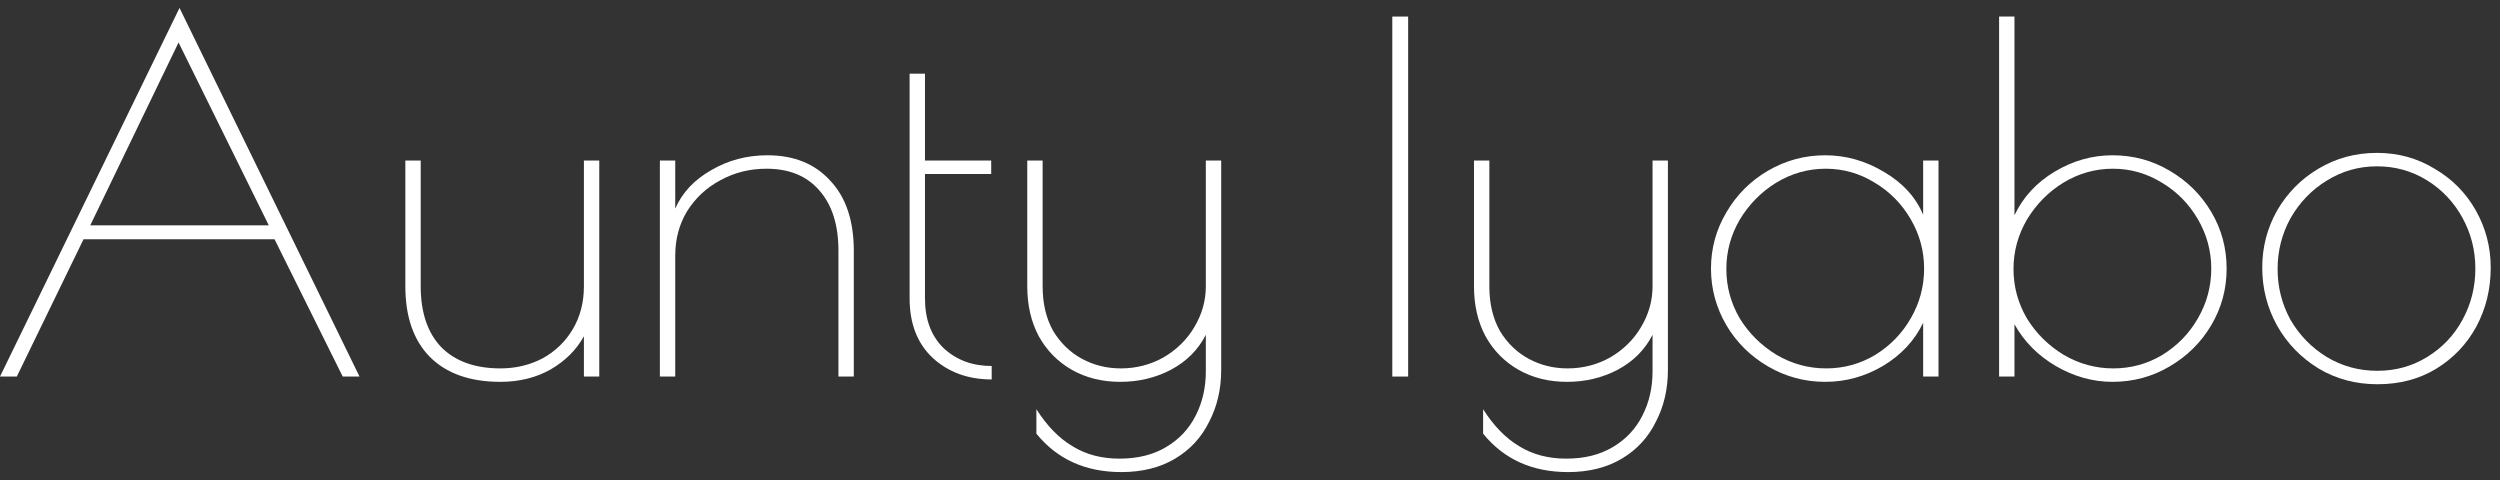 <svg width="250" height="48" viewBox="0 0 250 48" fill="none" xmlns="http://www.w3.org/2000/svg">
<rect x="0" y="0" width="250" height="48" fill="#333333" stroke="none"/>
<path d="M35.952 37.656H34.272L27.456 23.928H8.352L1.68 37.656H0L17.952 0.792L35.952 37.656ZM26.88 22.536L17.856 4.248L9.024 22.536H26.88Z" fill="white"/>
<path d="M50.039 38.184C46.999 38.184 44.647 37.352 42.983 35.688C41.351 34.024 40.535 31.672 40.535 28.632V16.056H42.071V28.632C42.071 31.256 42.759 33.288 44.135 34.728C45.543 36.136 47.511 36.84 50.039 36.84C51.575 36.84 52.983 36.504 54.263 35.832C55.543 35.128 56.551 34.152 57.287 32.904C58.023 31.656 58.391 30.232 58.391 28.632V16.056H59.927V37.656H58.391V33.624C57.655 34.968 56.551 36.072 55.079 36.936C53.607 37.768 51.927 38.184 50.039 38.184Z" fill="white"/>
<path d="M65.988 16.056H67.524V20.856C68.228 19.256 69.428 17.976 71.124 17.016C72.82 16.024 74.692 15.528 76.74 15.528C79.396 15.528 81.492 16.376 83.028 18.072C84.596 19.736 85.38 22.072 85.38 25.08V37.656H83.844V25.08C83.844 22.488 83.204 20.472 81.924 19.032C80.676 17.592 78.916 16.872 76.644 16.872C74.98 16.872 73.444 17.256 72.036 18.024C70.66 18.76 69.556 19.784 68.724 21.096C67.924 22.408 67.524 23.896 67.524 25.56V37.656H65.988V16.056Z" fill="white"/>
<path d="M99.169 37.944C96.801 37.944 94.833 37.224 93.265 35.784C91.729 34.344 90.961 32.36 90.961 29.832V7.368H92.497V16.056H99.121V17.4H92.497V29.832C92.497 31.944 93.121 33.608 94.369 34.824C95.649 36.008 97.249 36.6 99.169 36.6V37.944Z" fill="white"/>
<path d="M112.135 47.208C108.551 47.208 105.719 45.928 103.639 43.368V40.92C104.695 42.584 105.895 43.816 107.239 44.616C108.583 45.448 110.151 45.864 111.943 45.864C113.767 45.864 115.319 45.48 116.599 44.712C117.911 43.944 118.903 42.888 119.575 41.544C120.247 40.232 120.583 38.76 120.583 37.128V33.48C119.815 34.984 118.647 36.152 117.079 36.984C115.543 37.784 113.863 38.184 112.039 38.184C110.215 38.184 108.599 37.784 107.191 36.984C105.783 36.184 104.679 35.064 103.879 33.624C103.111 32.184 102.727 30.52 102.727 28.632V16.056H104.263V28.632C104.263 30.36 104.615 31.848 105.319 33.096C106.055 34.312 107.015 35.24 108.199 35.88C109.383 36.52 110.679 36.84 112.087 36.84C113.623 36.84 115.047 36.472 116.359 35.736C117.671 34.968 118.695 33.96 119.431 32.712C120.199 31.432 120.583 30.072 120.583 28.632V16.056H122.119V36.984C122.119 38.904 121.719 40.632 120.919 42.168C120.151 43.736 119.015 44.968 117.511 45.864C116.007 46.76 114.215 47.208 112.135 47.208Z" fill="white"/>
<path d="M139.23 1.656H140.814V37.656H139.23V1.656Z" fill="white"/>
<path d="M156.807 47.208C153.223 47.208 150.391 45.928 148.311 43.368V40.92C149.367 42.584 150.567 43.816 151.911 44.616C153.255 45.448 154.823 45.864 156.615 45.864C158.439 45.864 159.991 45.48 161.271 44.712C162.583 43.944 163.575 42.888 164.247 41.544C164.919 40.232 165.255 38.76 165.255 37.128V33.48C164.487 34.984 163.319 36.152 161.751 36.984C160.215 37.784 158.535 38.184 156.711 38.184C154.887 38.184 153.271 37.784 151.863 36.984C150.455 36.184 149.351 35.064 148.551 33.624C147.783 32.184 147.399 30.52 147.399 28.632V16.056H148.935V28.632C148.935 30.36 149.287 31.848 149.991 33.096C150.727 34.312 151.687 35.24 152.871 35.88C154.055 36.52 155.351 36.84 156.759 36.84C158.295 36.84 159.719 36.472 161.031 35.736C162.343 34.968 163.367 33.96 164.103 32.712C164.871 31.432 165.255 30.072 165.255 28.632V16.056H166.791V36.984C166.791 38.904 166.391 40.632 165.591 42.168C164.823 43.736 163.687 44.968 162.183 45.864C160.679 46.76 158.887 47.208 156.807 47.208Z" fill="white"/>
<path d="M182.523 38.184C180.475 38.184 178.571 37.672 176.811 36.648C175.051 35.624 173.659 34.248 172.635 32.52C171.611 30.76 171.099 28.872 171.099 26.856C171.099 24.84 171.611 22.968 172.635 21.24C173.659 19.48 175.051 18.088 176.811 17.064C178.571 16.04 180.475 15.528 182.523 15.528C184.603 15.528 186.571 16.088 188.427 17.208C190.283 18.296 191.579 19.72 192.315 21.48V16.056H193.851V37.656H192.315V32.28C191.451 34.072 190.107 35.512 188.283 36.6C186.491 37.656 184.571 38.184 182.523 38.184ZM182.619 36.84C184.379 36.84 186.011 36.392 187.515 35.496C189.019 34.568 190.203 33.352 191.067 31.848C191.963 30.312 192.411 28.648 192.411 26.856C192.411 25.096 191.963 23.448 191.067 21.912C190.171 20.376 188.971 19.16 187.467 18.264C185.963 17.336 184.331 16.872 182.571 16.872C180.811 16.872 179.163 17.336 177.627 18.264C176.123 19.192 174.907 20.424 173.979 21.96C173.083 23.496 172.635 25.144 172.635 26.904C172.635 28.664 173.083 30.312 173.979 31.848C174.907 33.352 176.139 34.568 177.675 35.496C179.211 36.392 180.859 36.84 182.619 36.84Z" fill="white"/>
<path d="M211.238 38.184C209.286 38.184 207.398 37.656 205.574 36.6C203.782 35.544 202.406 34.152 201.446 32.424V37.656H199.91V1.656H201.446V21.528C202.31 19.704 203.654 18.248 205.478 17.16C207.302 16.072 209.222 15.528 211.238 15.528C213.318 15.528 215.222 16.04 216.95 17.064C218.71 18.088 220.102 19.464 221.126 21.192C222.15 22.92 222.662 24.808 222.662 26.856C222.662 28.904 222.15 30.792 221.126 32.52C220.102 34.248 218.71 35.624 216.95 36.648C215.222 37.672 213.318 38.184 211.238 38.184ZM211.334 36.84C213.094 36.84 214.726 36.392 216.23 35.496C217.734 34.568 218.918 33.352 219.782 31.848C220.678 30.312 221.126 28.648 221.126 26.856C221.126 25.096 220.678 23.448 219.782 21.912C218.886 20.376 217.686 19.16 216.182 18.264C214.678 17.336 213.046 16.872 211.286 16.872C209.526 16.872 207.878 17.336 206.342 18.264C204.838 19.192 203.622 20.424 202.694 21.96C201.798 23.496 201.35 25.144 201.35 26.904C201.35 28.664 201.798 30.312 202.694 31.848C203.622 33.352 204.854 34.568 206.39 35.496C207.926 36.392 209.574 36.84 211.334 36.84Z" fill="white"/>
<path d="M237.744 38.424C235.568 38.424 233.6 37.896 231.84 36.84C230.08 35.752 228.704 34.328 227.712 32.568C226.72 30.776 226.224 28.84 226.224 26.76C226.224 24.712 226.72 22.808 227.712 21.048C228.736 19.288 230.112 17.896 231.84 16.872C233.6 15.816 235.552 15.288 237.696 15.288C239.808 15.288 241.728 15.816 243.456 16.872C245.216 17.896 246.592 19.288 247.584 21.048C248.576 22.808 249.072 24.712 249.072 26.76C249.072 28.904 248.592 30.872 247.632 32.664C246.672 34.424 245.328 35.832 243.6 36.888C241.904 37.912 239.952 38.424 237.744 38.424ZM237.744 37.08C239.568 37.08 241.232 36.616 242.736 35.688C244.24 34.76 245.408 33.528 246.24 31.992C247.104 30.424 247.536 28.712 247.536 26.856C247.536 25.032 247.104 23.336 246.24 21.768C245.376 20.2 244.192 18.952 242.688 18.024C241.184 17.096 239.52 16.632 237.696 16.632C235.872 16.632 234.192 17.112 232.656 18.072C231.152 19 229.952 20.248 229.056 21.816C228.192 23.384 227.76 25.08 227.76 26.904C227.76 28.728 228.192 30.424 229.056 31.992C229.952 33.528 231.152 34.76 232.656 35.688C234.192 36.616 235.888 37.08 237.744 37.08Z" fill="white"/>
</svg>
